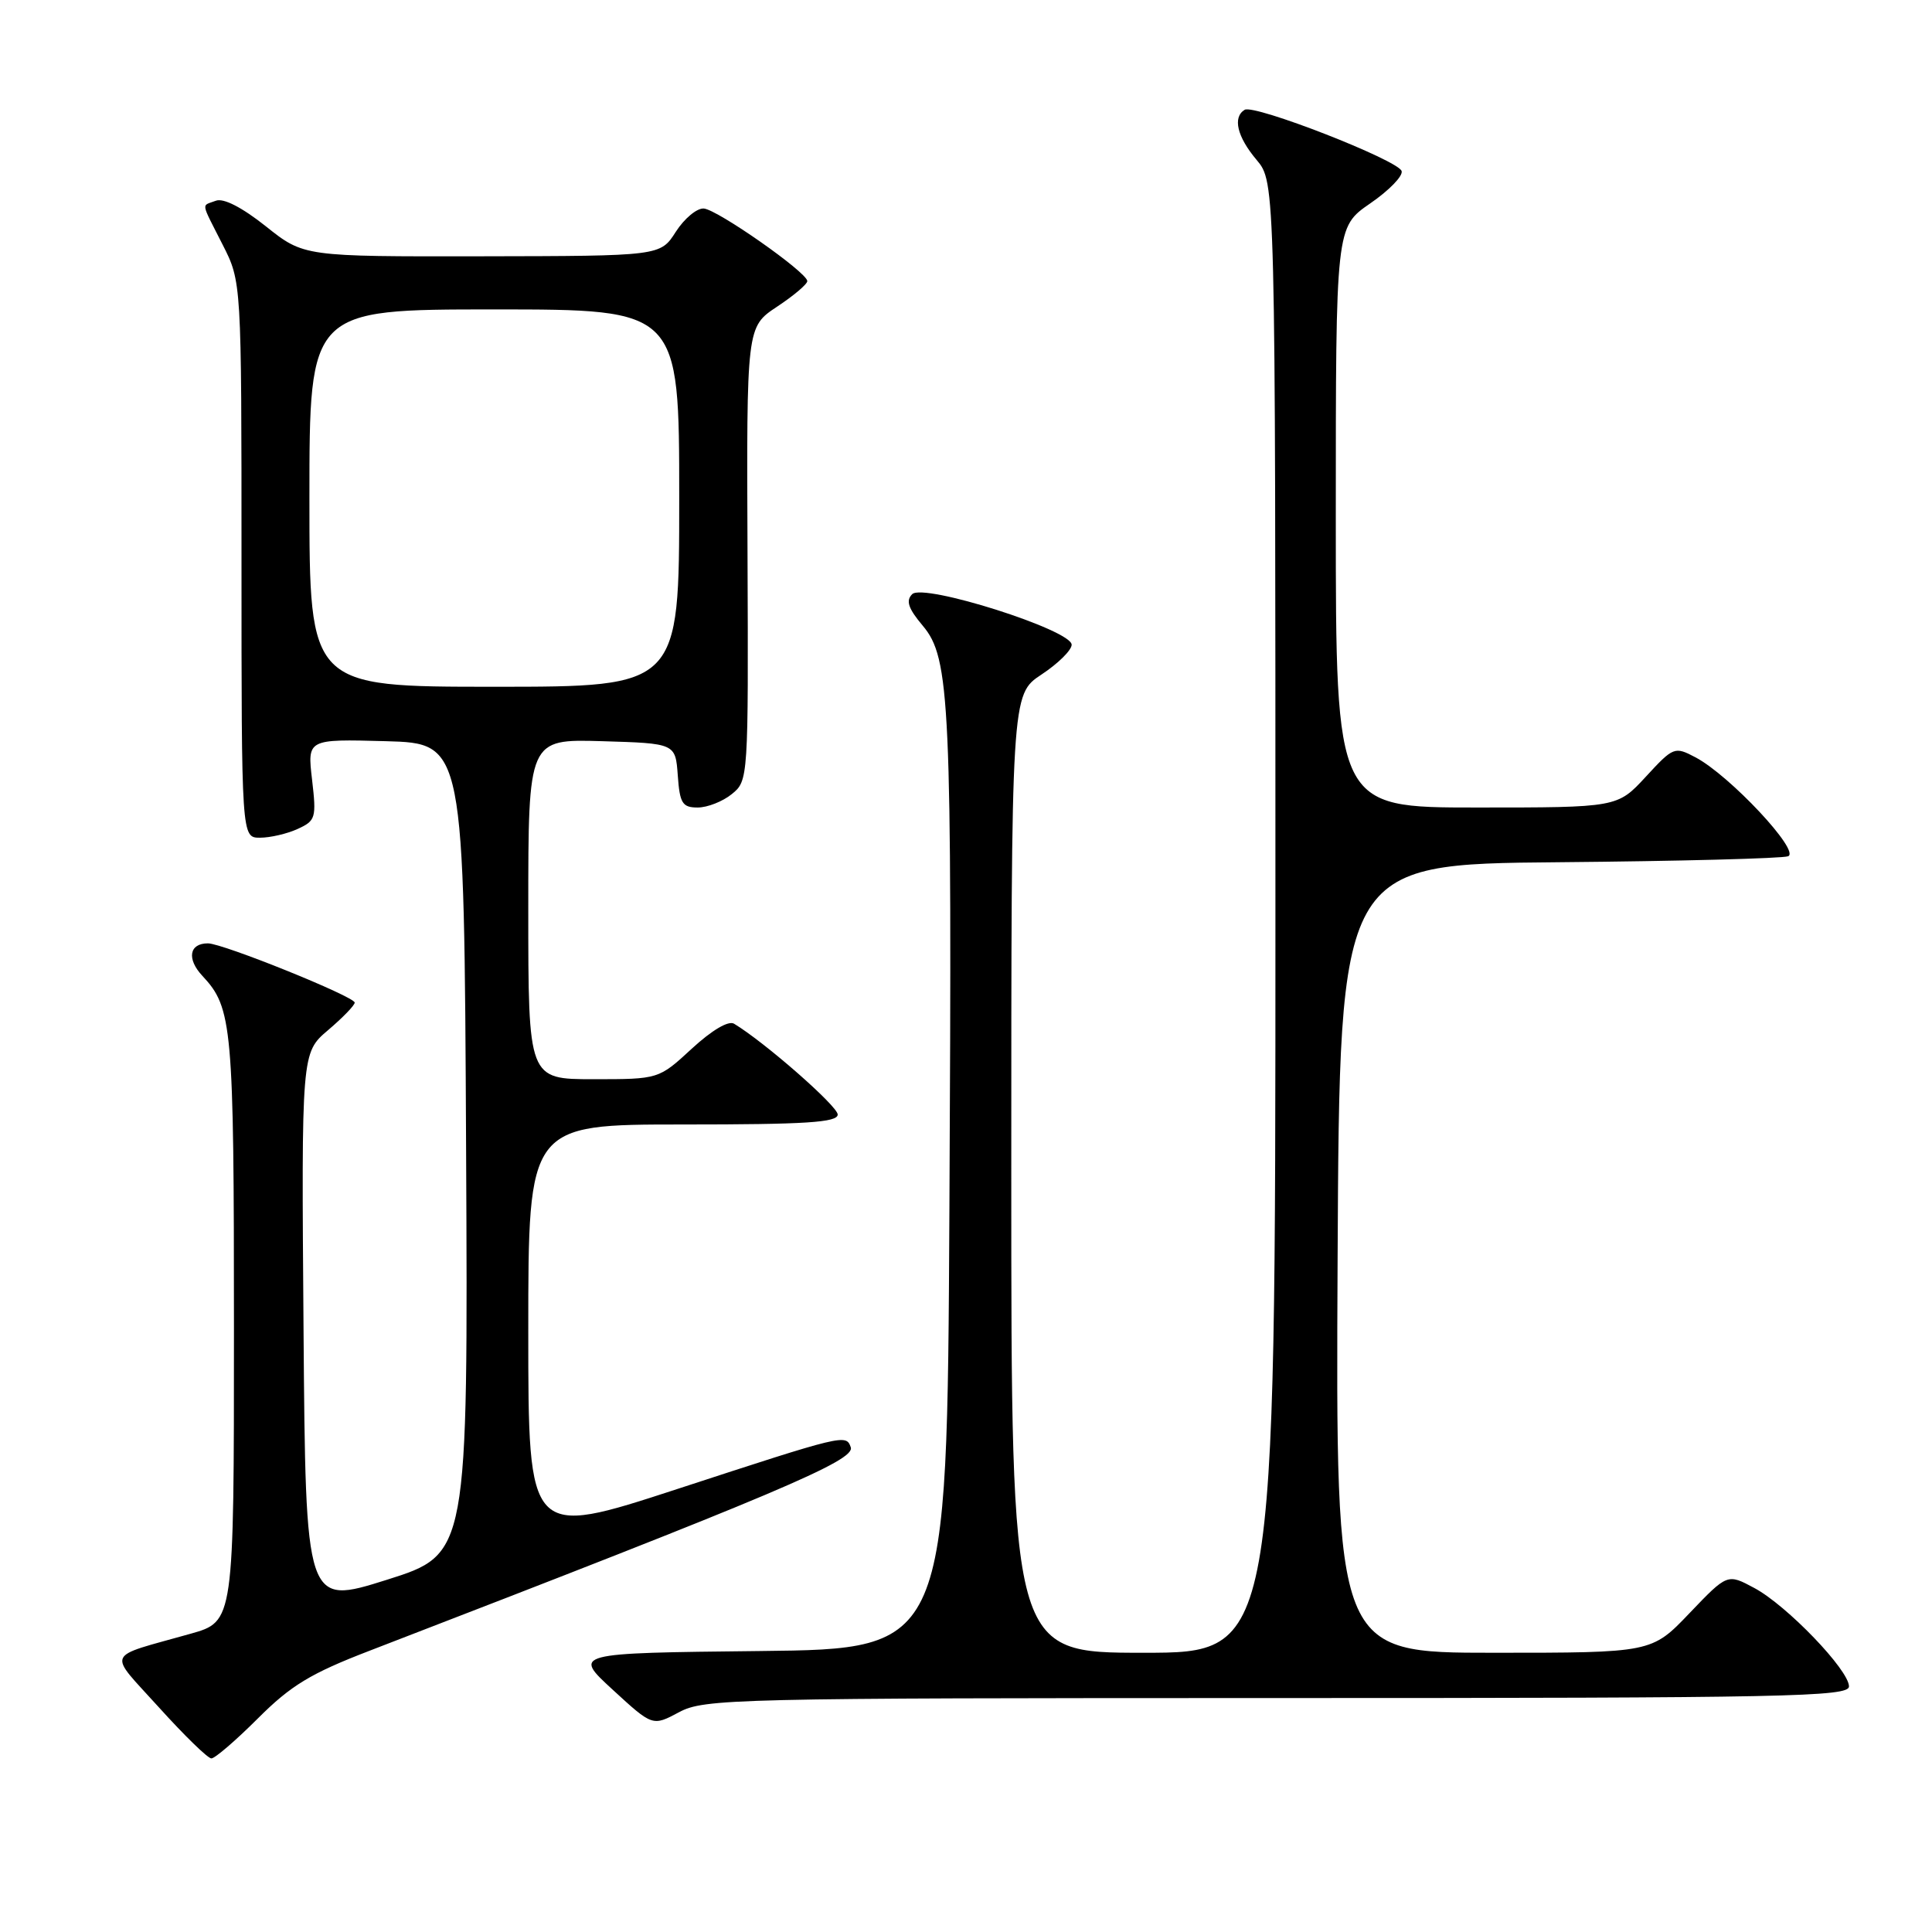 <?xml version="1.0" encoding="UTF-8" standalone="no"?>
<!DOCTYPE svg PUBLIC "-//W3C//DTD SVG 1.1//EN" "http://www.w3.org/Graphics/SVG/1.1/DTD/svg11.dtd" >
<svg xmlns="http://www.w3.org/2000/svg" xmlns:xlink="http://www.w3.org/1999/xlink" version="1.1" viewBox="0 0 256 256">
 <g >
 <path fill="currentColor"
d=" M 34.18 227.69 C 38.55 223.32 41.19 221.72 49.00 218.72 C 102.90 197.94 113.35 193.52 112.73 191.77 C 112.11 190.01 111.91 190.06 89.75 197.30 C 70.00 203.75 70.00 203.75 70.00 176.37 C 70.00 149.00 70.00 149.00 90.50 149.00 C 106.82 149.00 111.00 148.73 111.00 147.68 C 111.00 146.57 101.32 138.09 97.27 135.65 C 96.53 135.20 94.33 136.50 91.66 138.96 C 87.28 143.00 87.28 143.00 78.64 143.00 C 70.00 143.00 70.00 143.00 70.00 120.46 C 70.00 97.93 70.00 97.93 79.75 98.21 C 89.50 98.50 89.50 98.50 89.81 102.75 C 90.07 106.45 90.42 107.00 92.45 107.00 C 93.73 107.00 95.77 106.20 96.97 105.22 C 99.15 103.46 99.17 103.20 99.05 73.38 C 98.92 43.32 98.92 43.32 102.96 40.64 C 105.18 39.17 106.99 37.64 106.97 37.24 C 106.92 36.07 95.08 27.78 93.26 27.63 C 92.35 27.56 90.68 28.95 89.55 30.71 C 87.50 33.92 87.50 33.92 63.88 33.96 C 40.26 34.00 40.26 34.00 35.23 29.99 C 32.06 27.47 29.60 26.21 28.60 26.60 C 26.66 27.34 26.54 26.58 29.50 32.42 C 32.00 37.34 32.00 37.34 32.00 74.17 C 32.00 111.00 32.00 111.00 34.45 111.00 C 35.80 111.00 38.05 110.48 39.44 109.84 C 41.83 108.75 41.94 108.38 41.35 103.31 C 40.72 97.93 40.72 97.93 51.11 98.21 C 61.50 98.50 61.50 98.50 61.76 152.22 C 62.02 205.93 62.02 205.93 51.26 209.33 C 40.50 212.72 40.50 212.72 40.22 176.11 C 39.94 139.50 39.94 139.50 43.47 136.50 C 45.41 134.85 47.00 133.21 47.00 132.85 C 47.00 132.06 29.53 125.00 27.55 125.00 C 25.06 125.00 24.72 127.07 26.83 129.32 C 30.79 133.55 31.00 135.93 31.00 175.99 C 31.00 214.86 31.00 214.86 25.25 216.48 C 13.74 219.73 14.21 218.65 21.07 226.25 C 24.42 229.96 27.54 233.00 28.01 233.00 C 28.48 233.00 31.26 230.61 34.18 227.69 Z  M 169.24 225.00 C 236.85 225.00 245.00 224.83 245.00 223.46 C 245.00 221.29 236.76 212.72 232.46 210.42 C 228.89 208.50 228.89 208.50 223.87 213.75 C 218.86 219.00 218.86 219.00 197.92 219.00 C 176.98 219.00 176.98 219.00 177.24 166.75 C 177.50 114.50 177.50 114.50 206.50 114.25 C 222.45 114.11 236.14 113.75 236.93 113.46 C 238.63 112.82 229.18 102.73 224.66 100.35 C 221.89 98.89 221.74 98.95 218.07 102.93 C 214.31 107.00 214.31 107.00 195.65 107.00 C 177.00 107.00 177.00 107.00 177.00 68.55 C 177.00 30.10 177.00 30.10 181.55 26.96 C 184.06 25.24 185.94 23.30 185.72 22.66 C 185.24 21.21 166.18 13.77 164.92 14.55 C 163.31 15.54 163.92 18.12 166.50 21.18 C 169.00 24.15 169.00 24.15 169.00 121.58 C 169.00 219.00 169.00 219.00 151.50 219.00 C 134.00 219.00 134.00 219.00 134.00 155.51 C 134.00 92.03 134.00 92.03 138.00 89.38 C 140.20 87.93 142.00 86.15 142.00 85.43 C 142.00 83.48 122.36 77.24 120.87 78.73 C 120.00 79.60 120.35 80.63 122.27 82.91 C 125.90 87.22 126.16 92.90 125.80 160.50 C 125.50 218.50 125.50 218.50 100.70 218.77 C 75.90 219.04 75.90 219.04 81.18 223.89 C 86.47 228.75 86.47 228.75 89.97 226.88 C 93.31 225.09 97.04 225.00 169.24 225.00 Z  M 41.00 66.00 C 41.00 41.00 41.00 41.00 65.50 41.00 C 90.00 41.00 90.00 41.00 90.00 66.00 C 90.00 91.00 90.00 91.00 65.50 91.00 C 41.00 91.00 41.00 91.00 41.00 66.00 Z "/>
</g>
</svg>